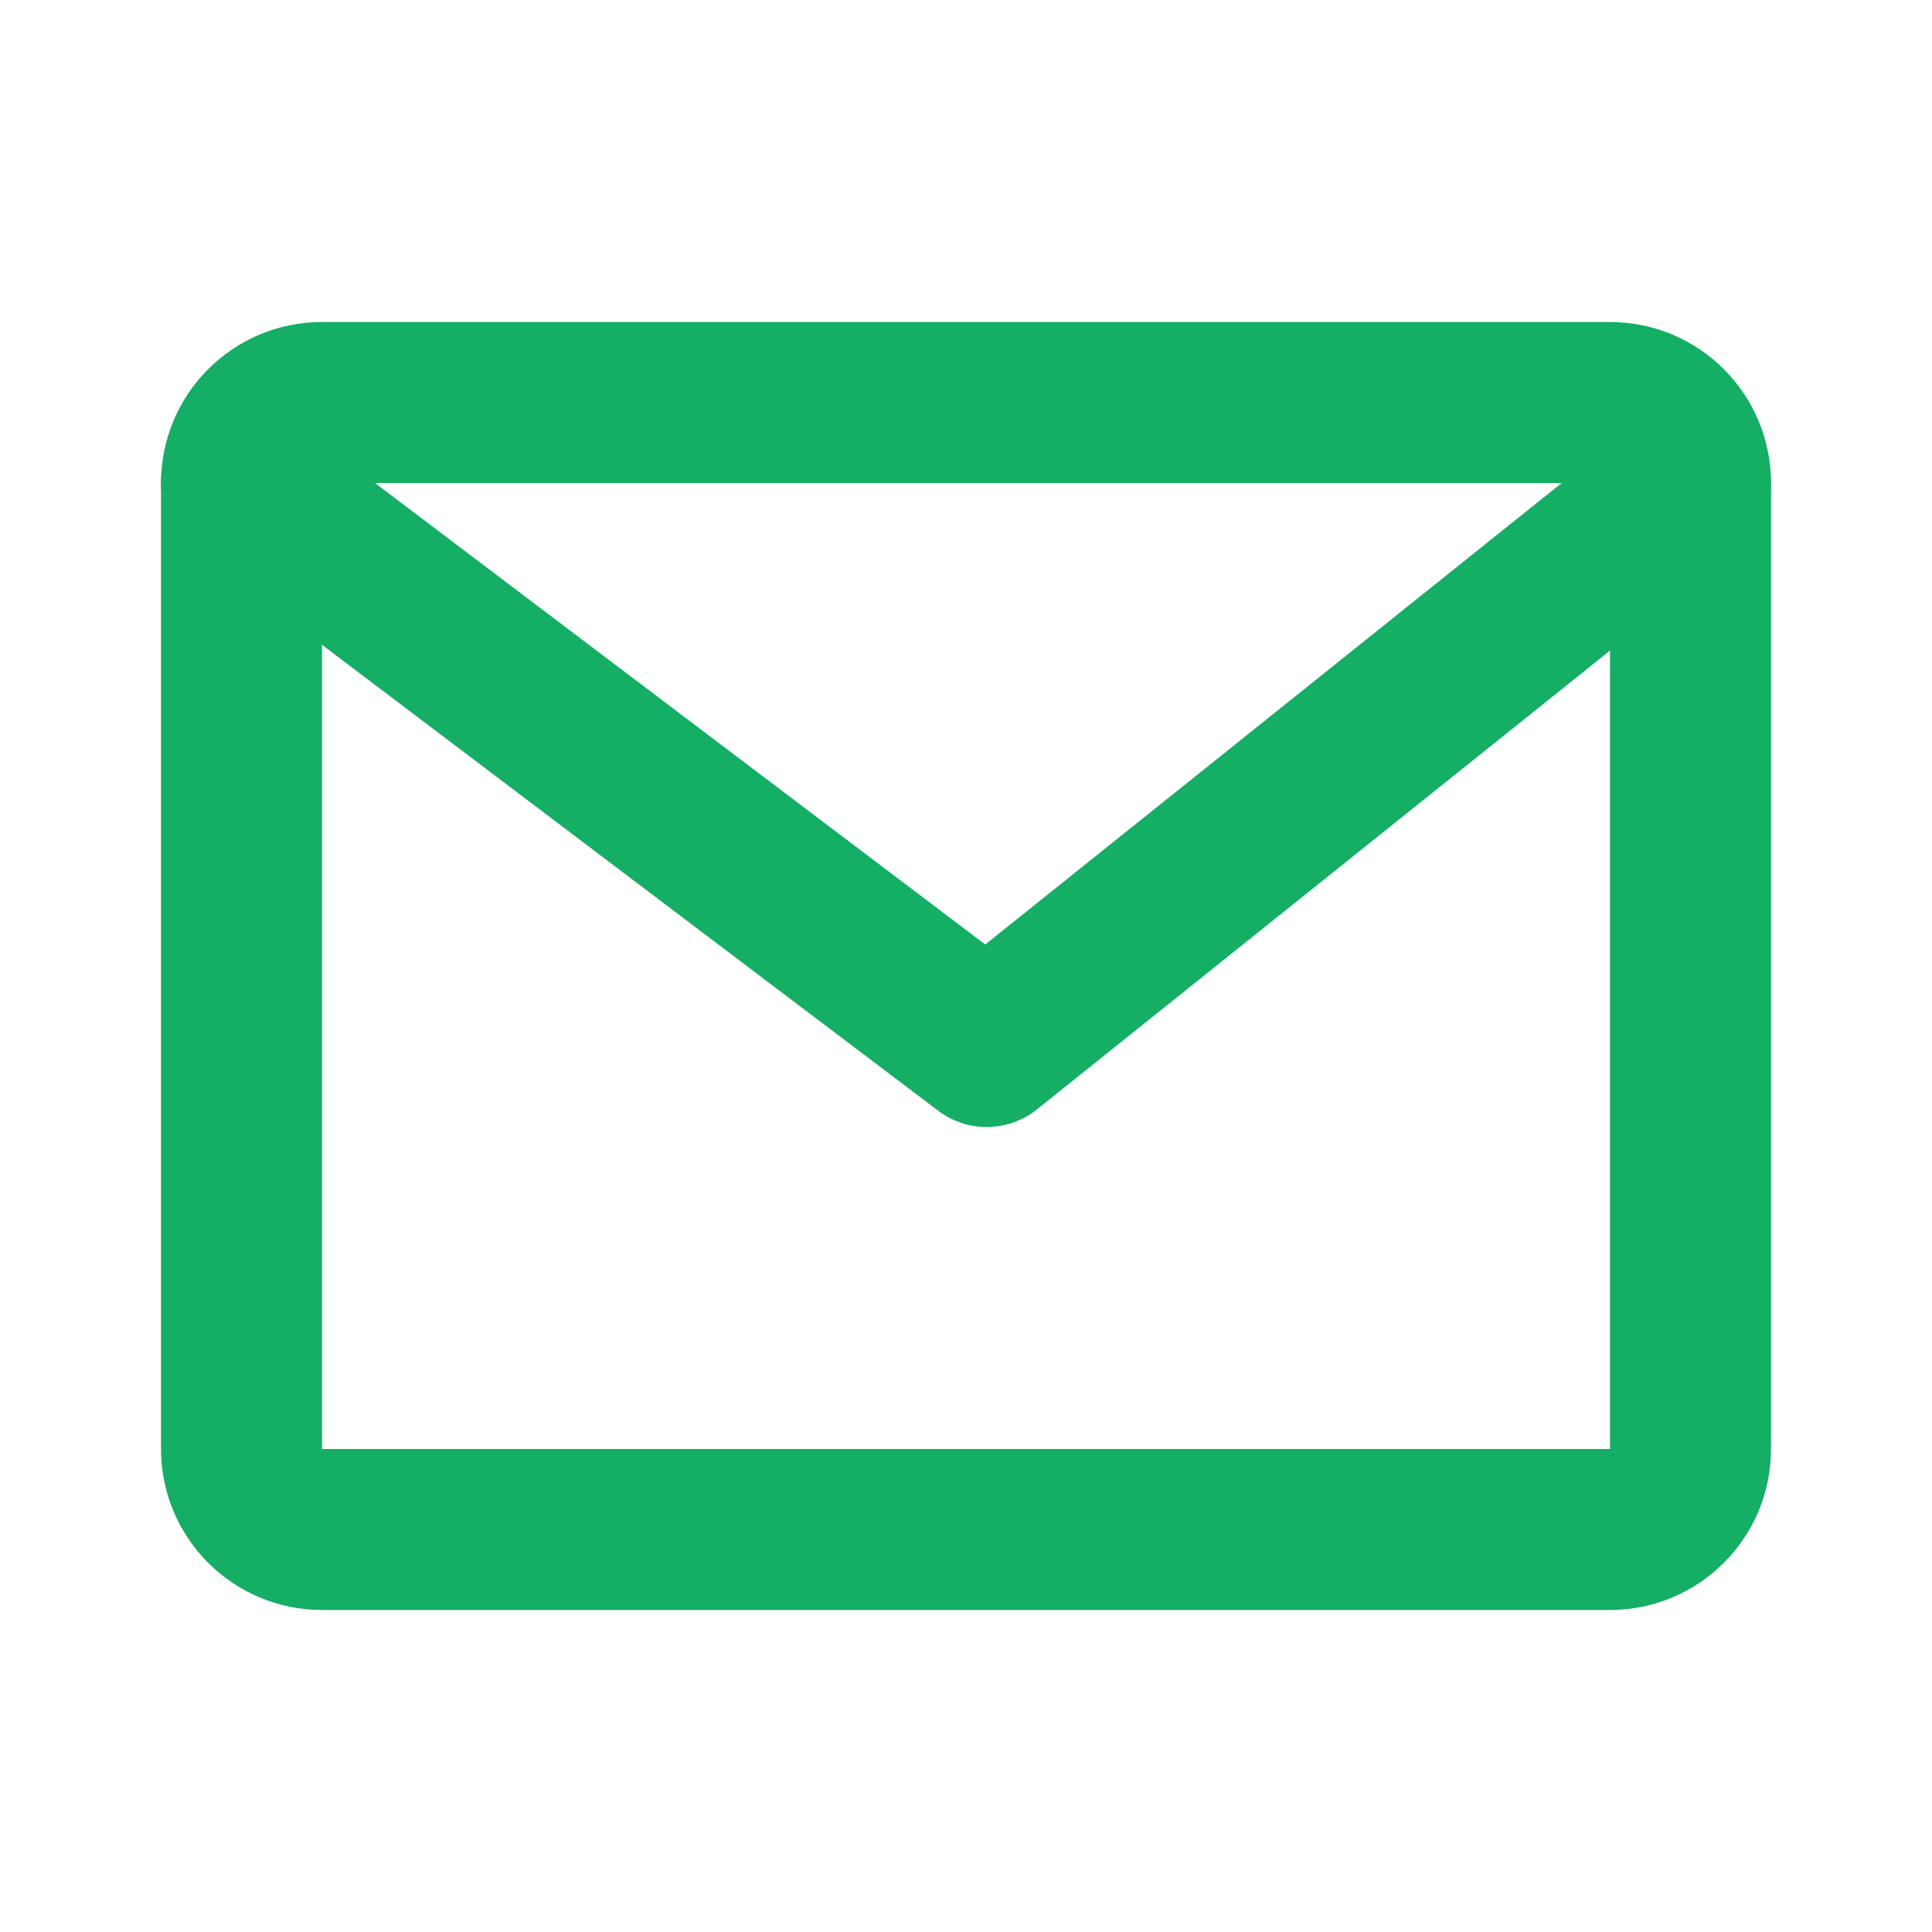 <svg width="24" height="24" viewBox="0 0 24 24" fill="none" xmlns="http://www.w3.org/2000/svg">
<path d="M20 5H4C3.448 5 3 5.448 3 6V18C3 18.552 3.448 19 4 19H20C20.552 19 21 18.552 21 18V6C21 5.448 20.552 5 20 5Z" stroke="#14AE64" stroke-width="2" stroke-linecap="round" stroke-linejoin="round"/>
<path d="M3 6L12.257 13L21 6" stroke="#14AE64" stroke-width="2" stroke-linecap="round" stroke-linejoin="round"/>
</svg>
